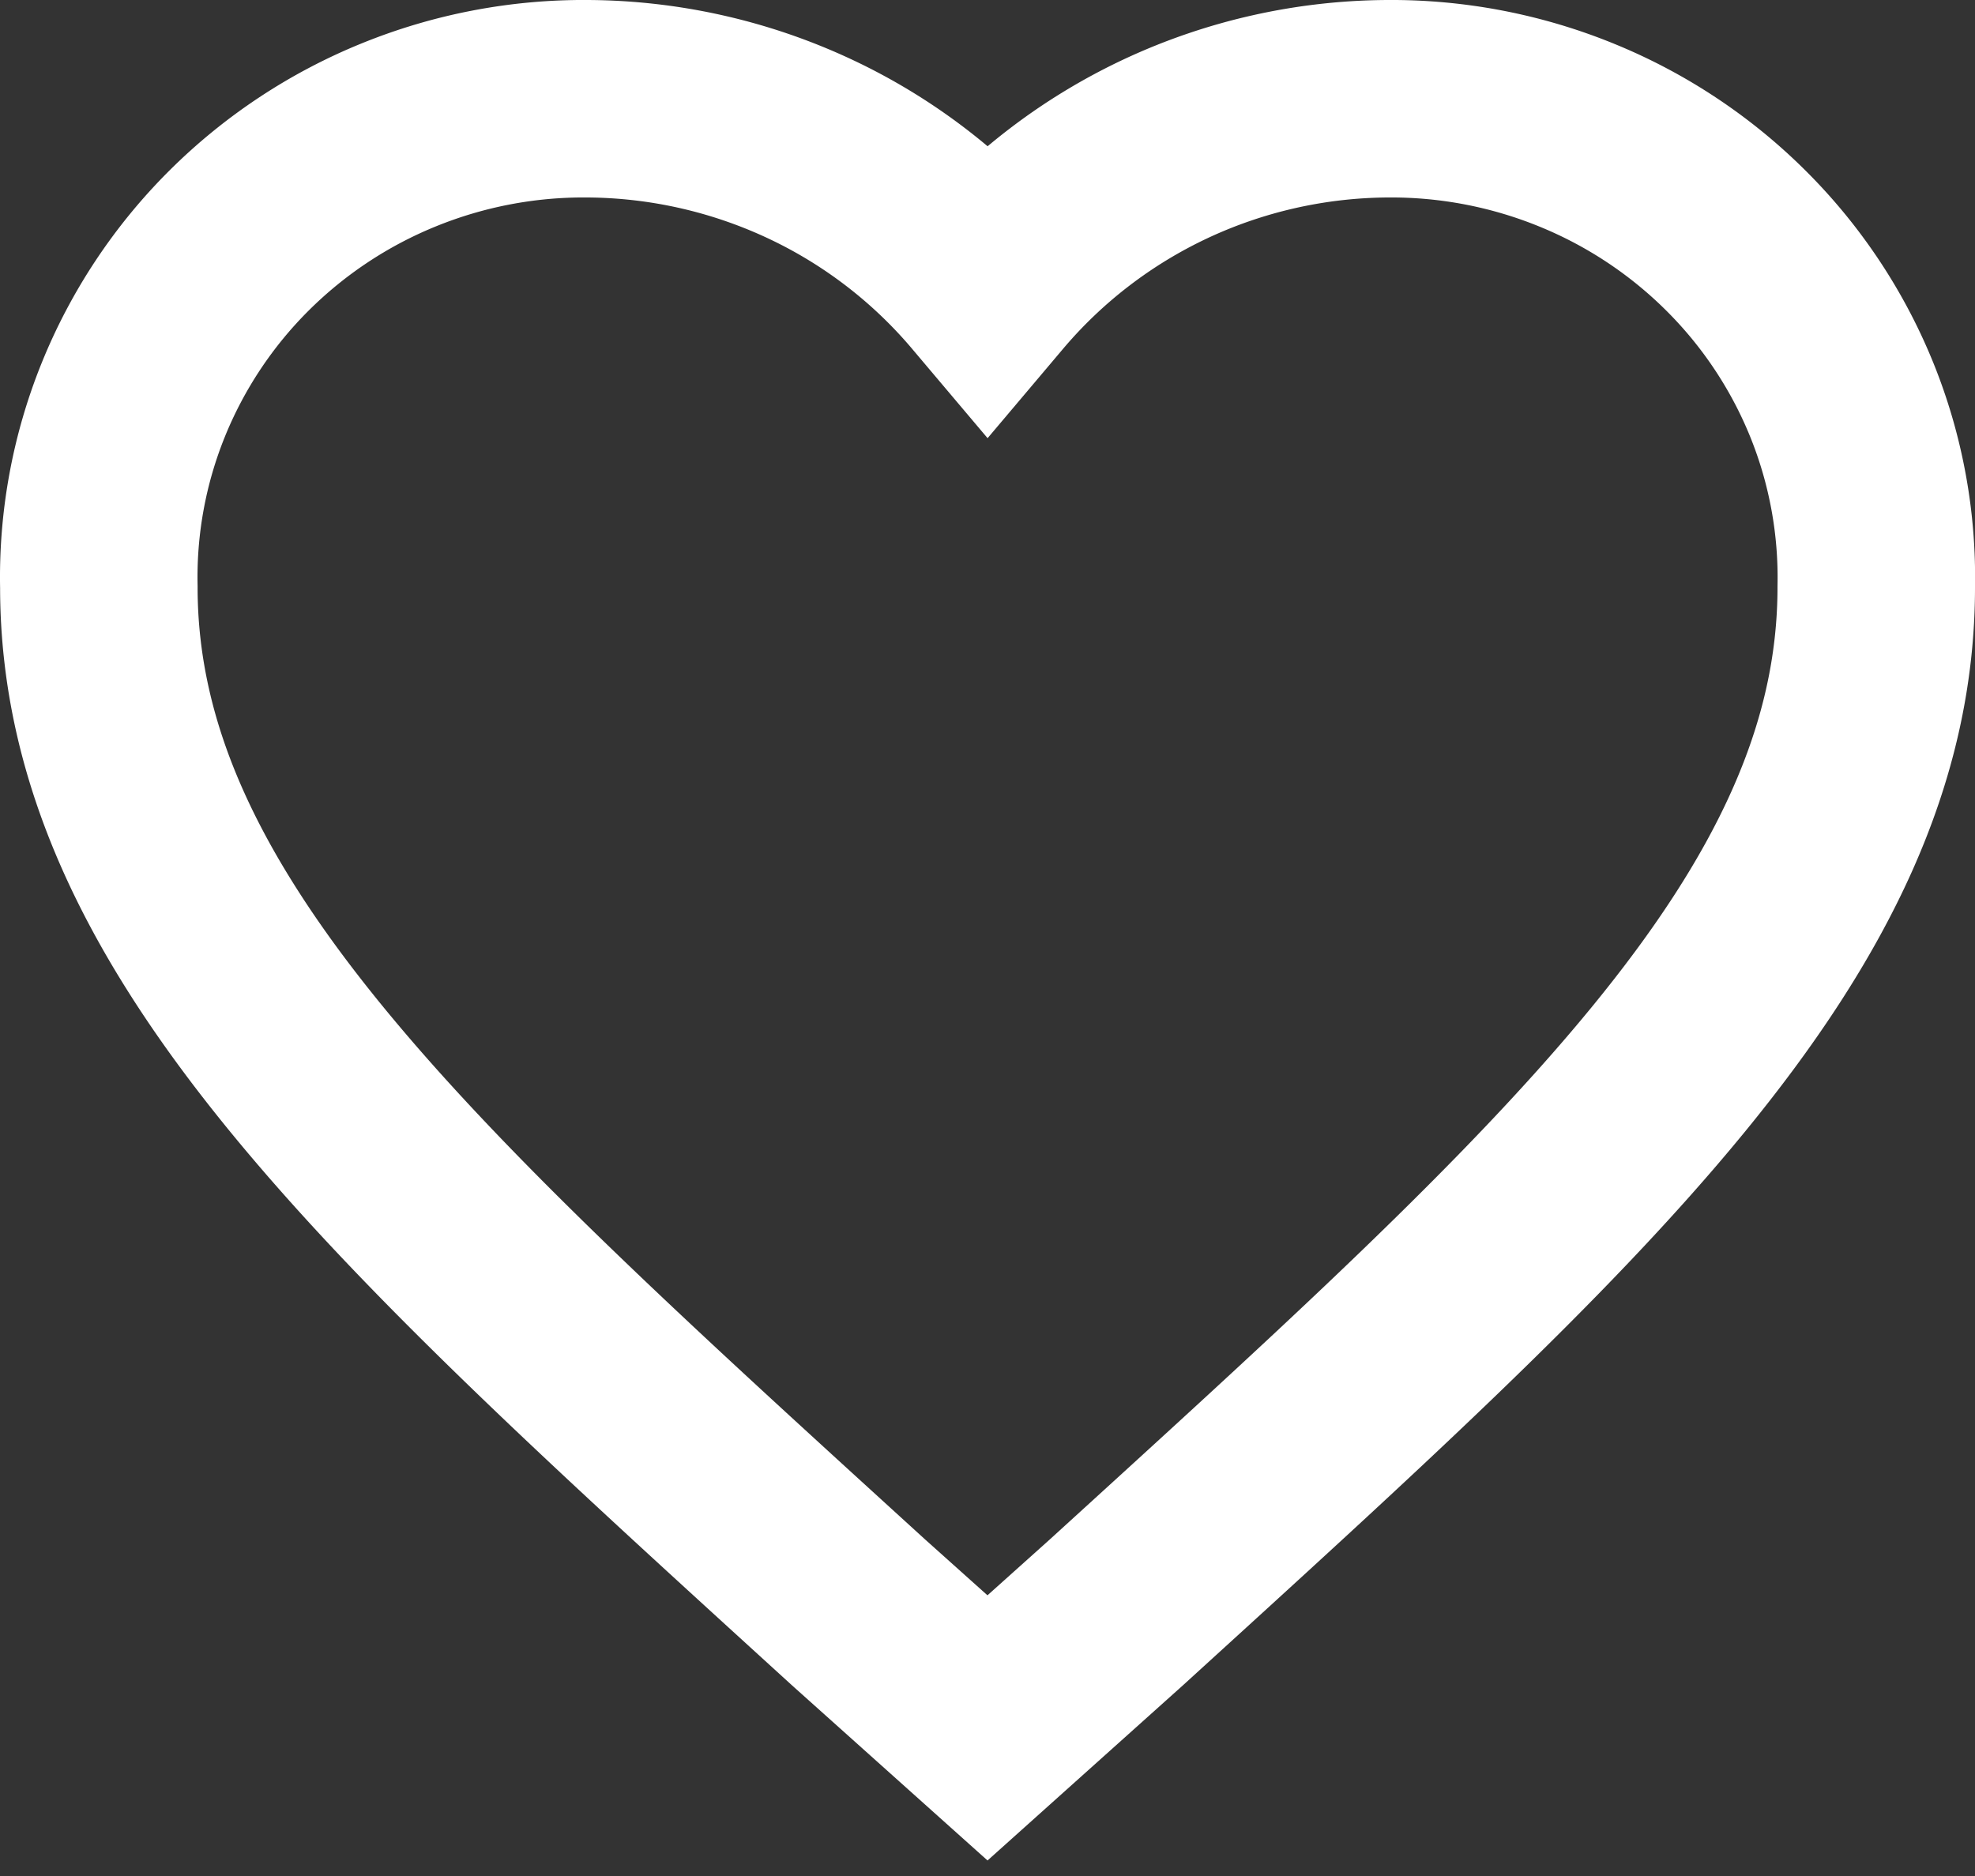 <svg xmlns="http://www.w3.org/2000/svg" width="20" height="19" fill="none">
  <rect width="100%" height="100%" fill="#333333" stroke="none"/>
  <path stroke="#fff" stroke-width="2" d="M10 17.5l1.305-1.17C15.94 12.106 19 9.363 19 5.947a4.793 4.793 0 00-.348-1.895 4.84 4.84 0 00-1.068-1.61 4.913 4.913 0 00-1.619-1.074A4.965 4.965 0 0014.05 1a5.37 5.37 0 00-2.236.502c-.7.327-1.318.8-1.813 1.386a5.305 5.305 0 00-1.813-1.386A5.37 5.37 0 005.95 1a4.964 4.964 0 00-1.914.367A4.913 4.913 0 002.417 2.44a4.841 4.841 0 00-1.068 1.611 4.792 4.792 0 00-.348 1.895c0 3.416 3.06 6.16 7.694 10.385L10 17.5z"/>
</svg>
